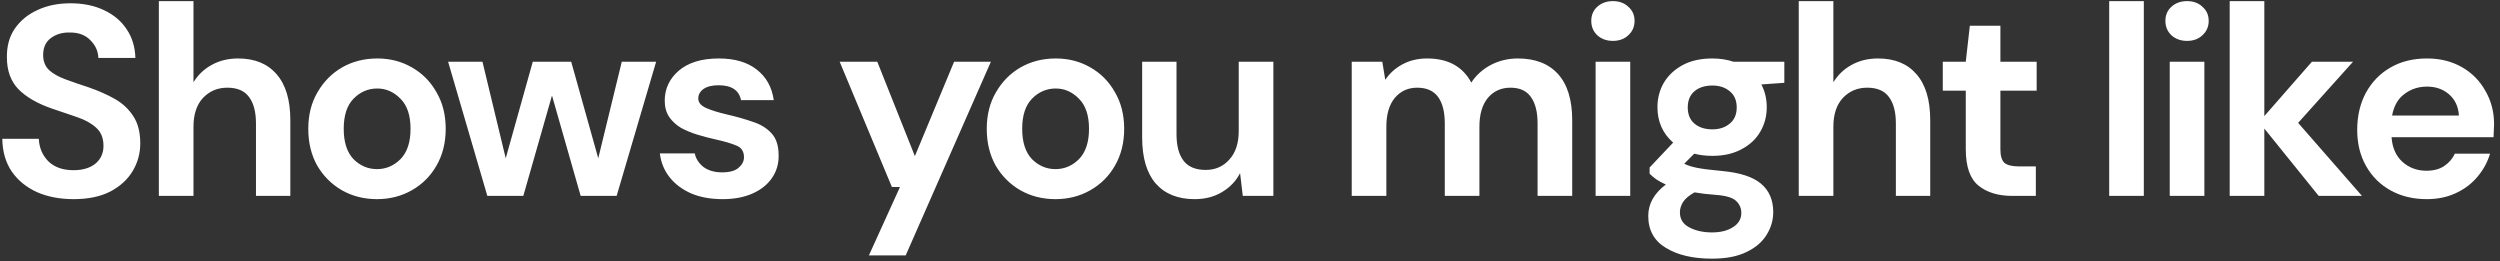 <svg width="268" height="28" viewBox="0 0 268 28" fill="none" xmlns="http://www.w3.org/2000/svg">
<rect x="0" y="0" width="268" height="28" fill="#333333" stroke="none"/>
<path d="M7.903 21.348C6.414 21.348 5.1 21.097 3.959 20.594C2.818 20.072 1.919 19.337 1.262 18.39C0.605 17.423 0.266 16.254 0.247 14.881H4.162C4.201 15.828 4.539 16.631 5.177 17.288C5.834 17.926 6.733 18.245 7.874 18.245C8.86 18.245 9.643 18.013 10.223 17.549C10.803 17.066 11.093 16.428 11.093 15.635C11.093 14.804 10.832 14.156 10.31 13.692C9.807 13.228 9.131 12.851 8.28 12.561C7.429 12.271 6.521 11.962 5.554 11.633C3.988 11.092 2.789 10.396 1.958 9.545C1.146 8.694 0.74 7.563 0.74 6.152C0.721 4.953 1.001 3.929 1.581 3.078C2.18 2.208 2.992 1.541 4.017 1.077C5.042 0.594 6.221 0.352 7.555 0.352C8.908 0.352 10.097 0.594 11.122 1.077C12.166 1.56 12.978 2.237 13.558 3.107C14.157 3.977 14.476 5.011 14.515 6.21H10.542C10.523 5.495 10.242 4.866 9.701 4.325C9.179 3.764 8.444 3.484 7.497 3.484C6.685 3.465 5.999 3.668 5.438 4.093C4.897 4.499 4.626 5.098 4.626 5.891C4.626 6.568 4.839 7.109 5.264 7.515C5.689 7.902 6.269 8.23 7.004 8.501C7.739 8.772 8.58 9.062 9.527 9.371C10.532 9.719 11.451 10.125 12.282 10.589C13.113 11.053 13.78 11.672 14.283 12.445C14.786 13.199 15.037 14.175 15.037 15.374C15.037 16.437 14.766 17.423 14.225 18.332C13.684 19.241 12.881 19.975 11.818 20.536C10.755 21.077 9.45 21.348 7.903 21.348ZM17.029 21V0.12H20.741V8.82C21.224 8.027 21.872 7.409 22.684 6.964C23.515 6.5 24.462 6.268 25.526 6.268C27.304 6.268 28.677 6.829 29.644 7.95C30.63 9.071 31.123 10.715 31.123 12.88V21H27.44V13.228C27.44 11.991 27.188 11.043 26.686 10.386C26.202 9.729 25.429 9.4 24.366 9.4C23.322 9.4 22.452 9.767 21.756 10.502C21.079 11.237 20.741 12.261 20.741 13.576V21H17.029ZM40.414 21.348C39.022 21.348 37.766 21.029 36.644 20.391C35.542 19.753 34.663 18.873 34.005 17.752C33.367 16.611 33.048 15.297 33.048 13.808C33.048 12.319 33.377 11.014 34.034 9.893C34.692 8.752 35.571 7.863 36.673 7.225C37.795 6.587 39.051 6.268 40.443 6.268C41.816 6.268 43.053 6.587 44.155 7.225C45.277 7.863 46.156 8.752 46.794 9.893C47.452 11.014 47.78 12.319 47.78 13.808C47.78 15.297 47.452 16.611 46.794 17.752C46.156 18.873 45.277 19.753 44.155 20.391C43.034 21.029 41.787 21.348 40.414 21.348ZM40.414 18.129C41.381 18.129 42.222 17.771 42.937 17.056C43.653 16.321 44.01 15.239 44.01 13.808C44.01 12.377 43.653 11.304 42.937 10.589C42.222 9.854 41.391 9.487 40.443 9.487C39.457 9.487 38.607 9.854 37.891 10.589C37.195 11.304 36.847 12.377 36.847 13.808C36.847 15.239 37.195 16.321 37.891 17.056C38.607 17.771 39.448 18.129 40.414 18.129ZM52.242 21L48.037 6.616H51.72L54.214 16.969L57.114 6.616H61.232L64.132 16.969L66.655 6.616H70.338L66.104 21H62.247L59.173 10.241L56.099 21H52.242ZM77.465 21.348C76.189 21.348 75.068 21.145 74.101 20.739C73.135 20.314 72.361 19.734 71.781 18.999C71.201 18.264 70.853 17.414 70.737 16.447H74.478C74.594 17.008 74.904 17.491 75.406 17.897C75.928 18.284 76.595 18.477 77.407 18.477C78.219 18.477 78.809 18.313 79.176 17.984C79.563 17.655 79.756 17.278 79.756 16.853C79.756 16.234 79.486 15.819 78.944 15.606C78.403 15.374 77.649 15.152 76.682 14.939C76.064 14.804 75.435 14.639 74.797 14.446C74.159 14.253 73.57 14.011 73.028 13.721C72.506 13.412 72.081 13.025 71.752 12.561C71.424 12.078 71.259 11.488 71.259 10.792C71.259 9.516 71.762 8.443 72.767 7.573C73.792 6.703 75.223 6.268 77.059 6.268C78.761 6.268 80.114 6.664 81.119 7.457C82.144 8.25 82.753 9.342 82.946 10.734H79.437C79.225 9.671 78.422 9.139 77.03 9.139C76.334 9.139 75.793 9.274 75.406 9.545C75.039 9.816 74.855 10.154 74.855 10.56C74.855 10.985 75.136 11.324 75.696 11.575C76.257 11.826 77.001 12.058 77.929 12.271C78.935 12.503 79.853 12.764 80.684 13.054C81.535 13.325 82.212 13.74 82.714 14.301C83.217 14.842 83.468 15.625 83.468 16.65C83.488 17.539 83.256 18.342 82.772 19.057C82.289 19.772 81.593 20.333 80.684 20.739C79.776 21.145 78.703 21.348 77.465 21.348ZM93.145 27.38L96.48 20.043H95.61L90.013 6.616H94.044L98.075 16.737L102.28 6.616H106.224L97.089 27.38H93.145ZM113.146 21.348C111.754 21.348 110.498 21.029 109.376 20.391C108.274 19.753 107.395 18.873 106.737 17.752C106.099 16.611 105.78 15.297 105.78 13.808C105.78 12.319 106.109 11.014 106.766 9.893C107.424 8.752 108.303 7.863 109.405 7.225C110.527 6.587 111.783 6.268 113.175 6.268C114.548 6.268 115.785 6.587 116.887 7.225C118.009 7.863 118.888 8.752 119.526 9.893C120.184 11.014 120.512 12.319 120.512 13.808C120.512 15.297 120.184 16.611 119.526 17.752C118.888 18.873 118.009 19.753 116.887 20.391C115.766 21.029 114.519 21.348 113.146 21.348ZM113.146 18.129C114.113 18.129 114.954 17.771 115.669 17.056C116.385 16.321 116.742 15.239 116.742 13.808C116.742 12.377 116.385 11.304 115.669 10.589C114.954 9.854 114.123 9.487 113.175 9.487C112.189 9.487 111.339 9.854 110.623 10.589C109.927 11.304 109.579 12.377 109.579 13.808C109.579 15.239 109.927 16.321 110.623 17.056C111.339 17.771 112.18 18.129 113.146 18.129ZM128.065 21.348C126.267 21.348 124.875 20.787 123.889 19.666C122.923 18.545 122.439 16.901 122.439 14.736V6.616H126.122V14.388C126.122 15.625 126.374 16.573 126.876 17.23C127.379 17.887 128.172 18.216 129.254 18.216C130.279 18.216 131.12 17.849 131.777 17.114C132.454 16.379 132.792 15.355 132.792 14.04V6.616H136.504V21H133.227L132.937 18.564C132.493 19.415 131.845 20.091 130.994 20.594C130.163 21.097 129.187 21.348 128.065 21.348ZM144.905 21V6.616H148.182L148.501 8.559C148.965 7.863 149.574 7.312 150.328 6.906C151.101 6.481 151.991 6.268 152.996 6.268C155.219 6.268 156.795 7.128 157.723 8.849C158.245 8.056 158.941 7.428 159.811 6.964C160.7 6.5 161.667 6.268 162.711 6.268C164.586 6.268 166.027 6.829 167.032 7.95C168.037 9.071 168.54 10.715 168.54 12.88V21H164.828V13.228C164.828 11.991 164.586 11.043 164.103 10.386C163.639 9.729 162.914 9.4 161.928 9.4C160.923 9.4 160.111 9.767 159.492 10.502C158.893 11.237 158.593 12.261 158.593 13.576V21H154.881V13.228C154.881 11.991 154.639 11.043 154.156 10.386C153.673 9.729 152.928 9.4 151.923 9.4C150.937 9.4 150.135 9.767 149.516 10.502C148.917 11.237 148.617 12.261 148.617 13.576V21H144.905ZM172.905 4.383C172.229 4.383 171.668 4.18 171.223 3.774C170.798 3.368 170.585 2.856 170.585 2.237C170.585 1.618 170.798 1.116 171.223 0.729C171.668 0.323 172.229 0.12 172.905 0.12C173.582 0.12 174.133 0.323 174.558 0.729C175.003 1.116 175.225 1.618 175.225 2.237C175.225 2.856 175.003 3.368 174.558 3.774C174.133 4.18 173.582 4.383 172.905 4.383ZM171.049 21V6.616H174.761V21H171.049ZM183.566 16.708C182.87 16.708 182.222 16.631 181.623 16.476L180.55 17.549C180.878 17.723 181.323 17.868 181.884 17.984C182.444 18.1 183.353 18.216 184.61 18.332C186.524 18.506 187.916 18.96 188.786 19.695C189.656 20.43 190.091 21.445 190.091 22.74C190.091 23.591 189.859 24.393 189.395 25.147C188.931 25.92 188.215 26.539 187.249 27.003C186.282 27.486 185.045 27.728 183.537 27.728C181.487 27.728 179.834 27.341 178.578 26.568C177.321 25.814 176.693 24.673 176.693 23.146C176.693 21.851 177.321 20.729 178.578 19.782C178.191 19.608 177.853 19.424 177.563 19.231C177.292 19.038 177.05 18.835 176.838 18.622V17.955L179.361 15.287C178.239 14.301 177.679 13.035 177.679 11.488C177.679 10.521 177.911 9.642 178.375 8.849C178.858 8.056 179.535 7.428 180.405 6.964C181.275 6.5 182.328 6.268 183.566 6.268C184.378 6.268 185.132 6.384 185.828 6.616H191.28V8.878L188.815 9.052C189.201 9.787 189.395 10.599 189.395 11.488C189.395 12.455 189.163 13.334 188.699 14.127C188.235 14.92 187.558 15.548 186.669 16.012C185.799 16.476 184.764 16.708 183.566 16.708ZM183.566 13.866C184.32 13.866 184.938 13.663 185.422 13.257C185.924 12.851 186.176 12.271 186.176 11.517C186.176 10.763 185.924 10.183 185.422 9.777C184.938 9.371 184.32 9.168 183.566 9.168C182.773 9.168 182.135 9.371 181.652 9.777C181.168 10.183 180.927 10.763 180.927 11.517C180.927 12.271 181.168 12.851 181.652 13.257C182.135 13.663 182.773 13.866 183.566 13.866ZM180.086 22.769C180.086 23.484 180.414 24.016 181.072 24.364C181.748 24.731 182.57 24.915 183.537 24.915C184.465 24.915 185.219 24.722 185.799 24.335C186.379 23.968 186.669 23.465 186.669 22.827C186.669 22.305 186.475 21.87 186.089 21.522C185.721 21.174 184.977 20.961 183.856 20.884C183.063 20.826 182.328 20.739 181.652 20.623C181.091 20.932 180.685 21.271 180.434 21.638C180.202 22.005 180.086 22.382 180.086 22.769ZM192.826 21V0.12H196.538V8.82C197.022 8.027 197.669 7.409 198.481 6.964C199.313 6.5 200.26 6.268 201.323 6.268C203.102 6.268 204.475 6.829 205.441 7.95C206.427 9.071 206.92 10.715 206.92 12.88V21H203.237V13.228C203.237 11.991 202.986 11.043 202.483 10.386C202 9.729 201.227 9.4 200.163 9.4C199.119 9.4 198.249 9.767 197.553 10.502C196.877 11.237 196.538 12.261 196.538 13.576V21H192.826ZM215.719 21C214.211 21 213.003 20.633 212.094 19.898C211.185 19.163 210.731 17.858 210.731 15.983V9.719H208.266V6.616H210.731L211.166 2.759H214.443V6.616H218.329V9.719H214.443V16.012C214.443 16.708 214.588 17.191 214.878 17.462C215.187 17.713 215.709 17.839 216.444 17.839H218.242V21H215.719ZM226.106 21V0.12H229.818V21H226.106ZM234.452 4.383C233.775 4.383 233.215 4.18 232.77 3.774C232.345 3.368 232.132 2.856 232.132 2.237C232.132 1.618 232.345 1.116 232.77 0.729C233.215 0.323 233.775 0.12 234.452 0.12C235.129 0.12 235.68 0.323 236.105 0.729C236.55 1.116 236.772 1.618 236.772 2.237C236.772 2.856 236.55 3.368 236.105 3.774C235.68 4.18 235.129 4.383 234.452 4.383ZM232.596 21V6.616H236.308V21H232.596ZM239.023 21V0.12H242.735V12.445L247.839 6.616H252.247L246.36 13.17L253.204 21H248.564L242.735 13.779V21H239.023ZM260.145 21.348C258.695 21.348 257.409 21.039 256.288 20.42C255.166 19.801 254.287 18.931 253.649 17.81C253.011 16.689 252.692 15.393 252.692 13.924C252.692 12.435 253.001 11.111 253.62 9.951C254.258 8.791 255.128 7.892 256.23 7.254C257.351 6.597 258.666 6.268 260.174 6.268C261.585 6.268 262.832 6.577 263.915 7.196C264.997 7.815 265.838 8.665 266.438 9.748C267.056 10.811 267.366 12 267.366 13.315C267.366 13.528 267.356 13.75 267.337 13.982C267.337 14.214 267.327 14.456 267.308 14.707H256.375C256.452 15.828 256.839 16.708 257.535 17.346C258.25 17.984 259.11 18.303 260.116 18.303C260.87 18.303 261.498 18.139 262.001 17.81C262.523 17.462 262.909 17.017 263.161 16.476H266.931C266.66 17.385 266.206 18.216 265.568 18.97C264.949 19.705 264.176 20.285 263.248 20.71C262.339 21.135 261.305 21.348 260.145 21.348ZM260.174 9.284C259.265 9.284 258.463 9.545 257.767 10.067C257.071 10.57 256.626 11.343 256.433 12.387H263.596C263.538 11.44 263.19 10.686 262.552 10.125C261.914 9.564 261.121 9.284 260.174 9.284Z" fill="white"/>
</svg>
